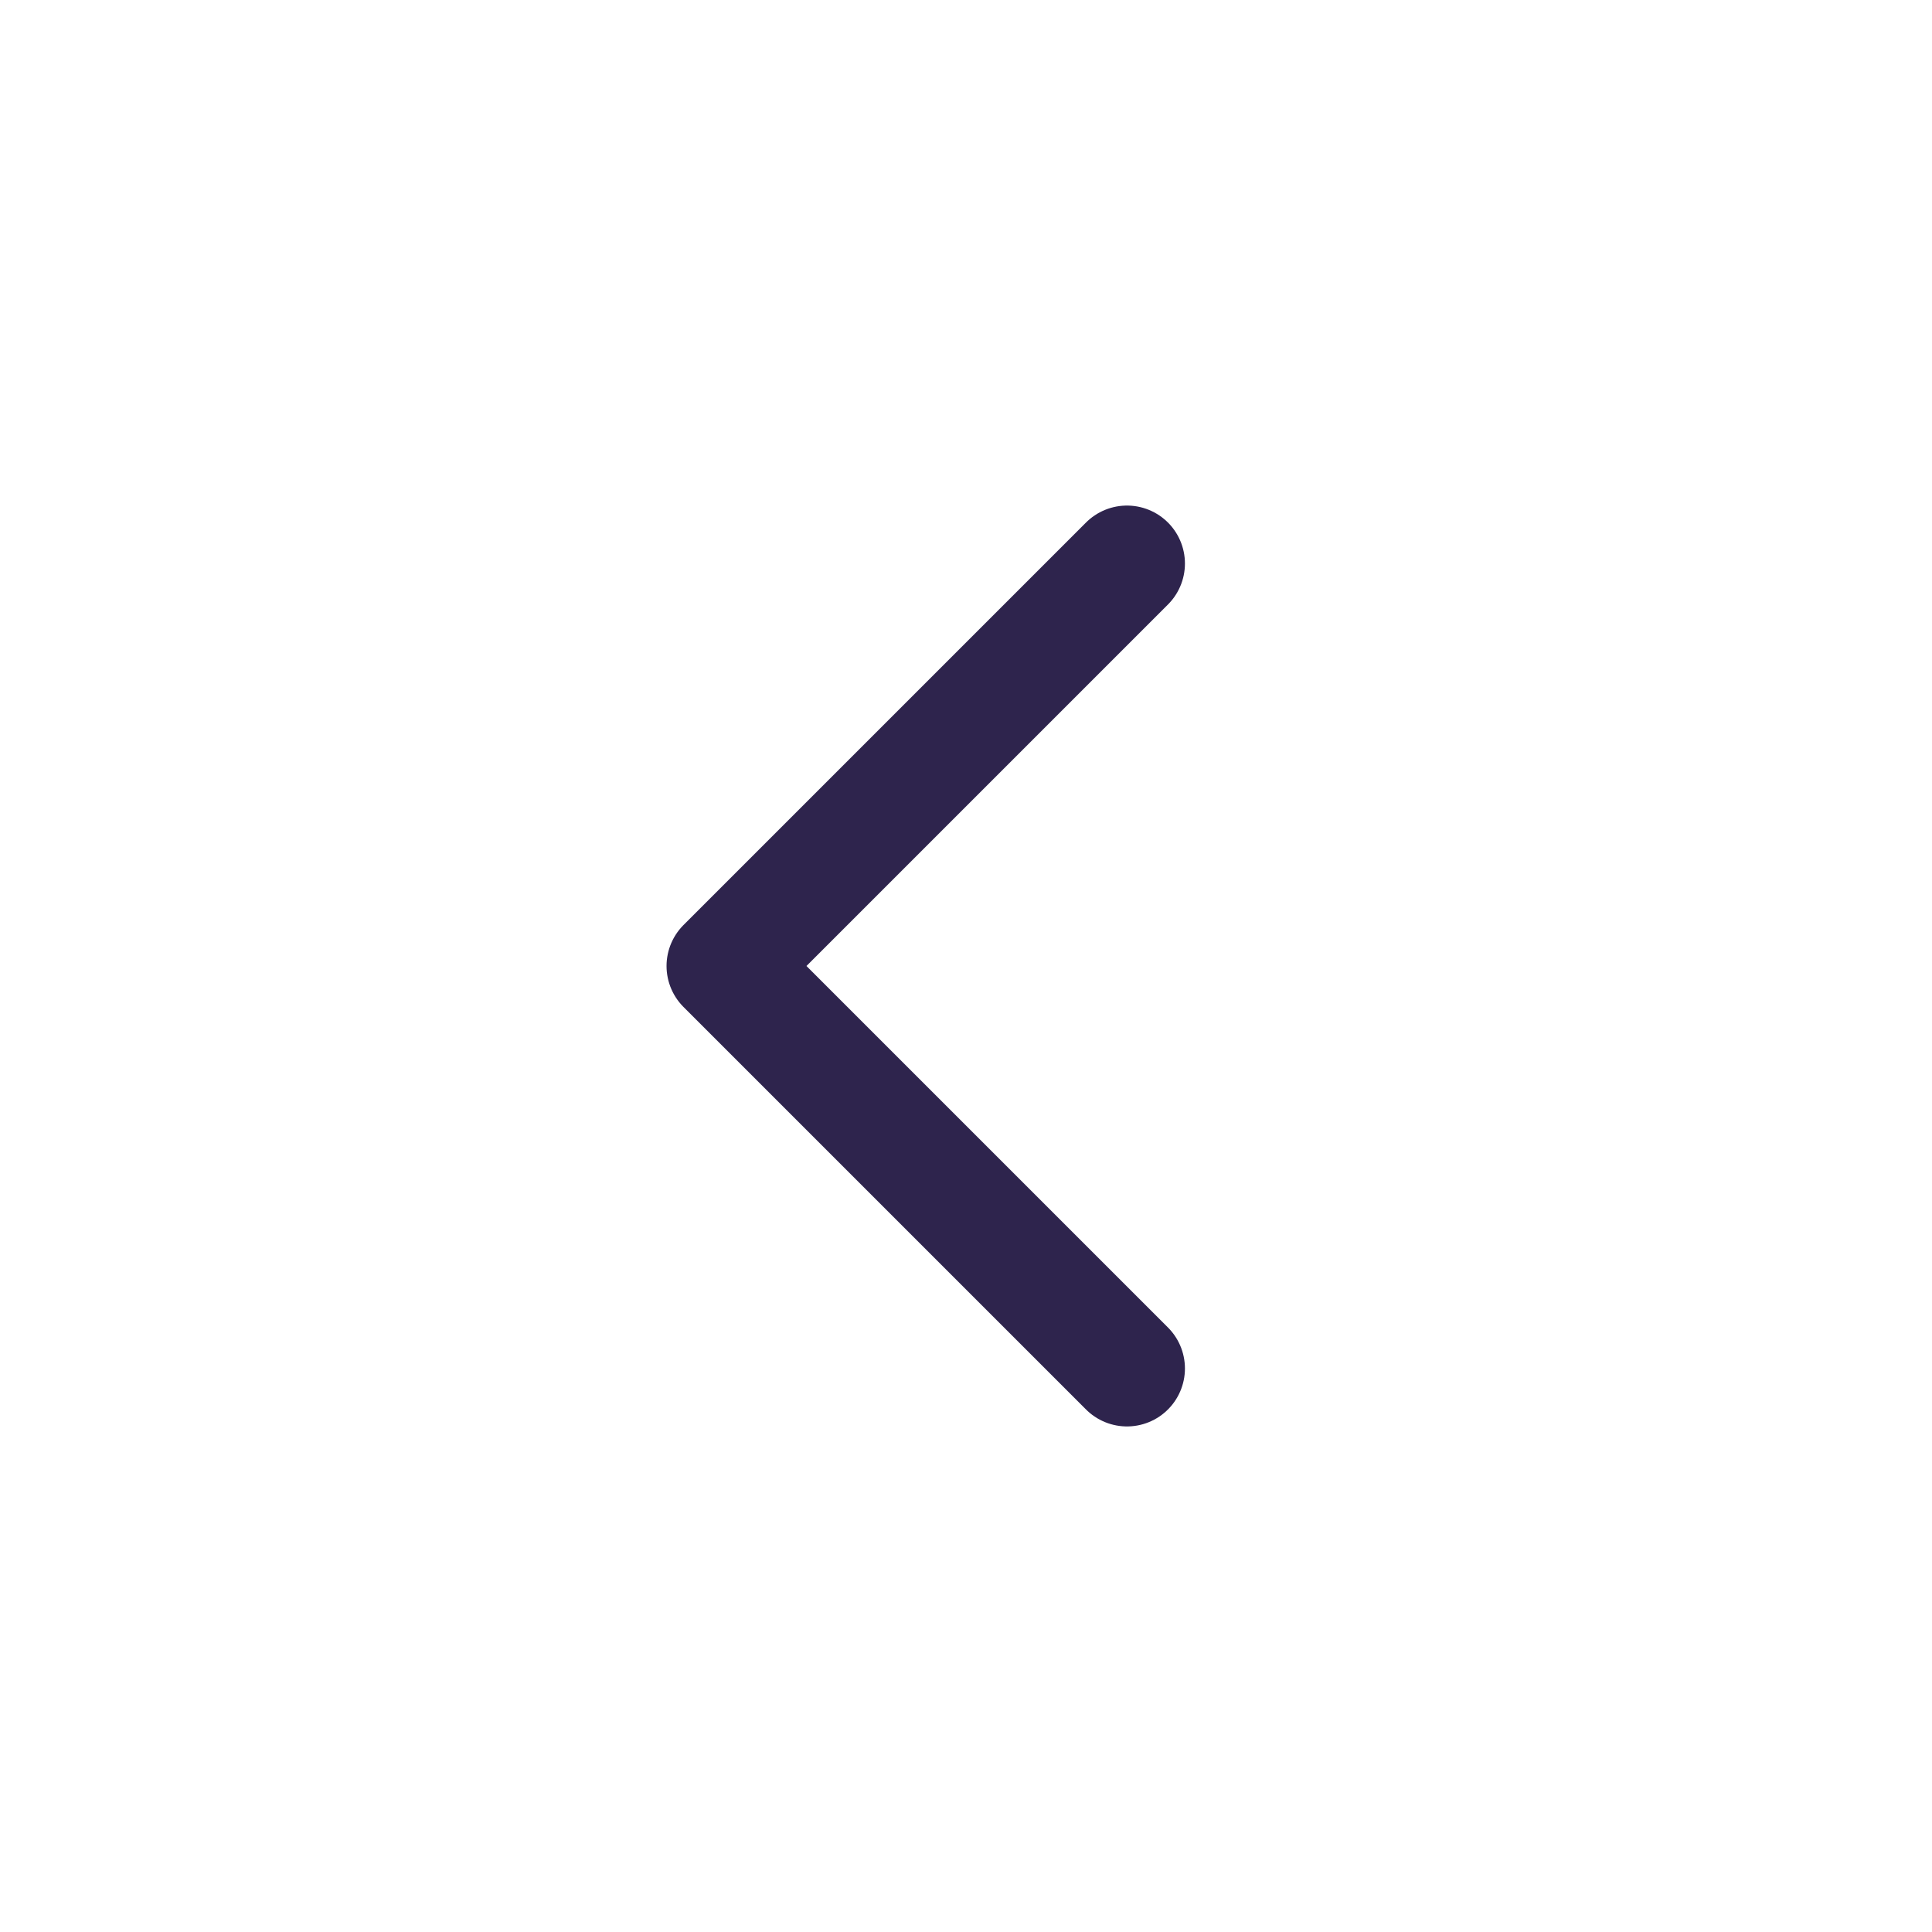 <svg width="25" height="25" viewBox="0 0 25 25" fill="none" xmlns="http://www.w3.org/2000/svg">
<path d="M14.583 7.292L9.375 12.5L14.583 17.708" stroke="#2E244D" stroke-width="1.5" stroke-linecap="round" stroke-linejoin="round"/>
</svg>
